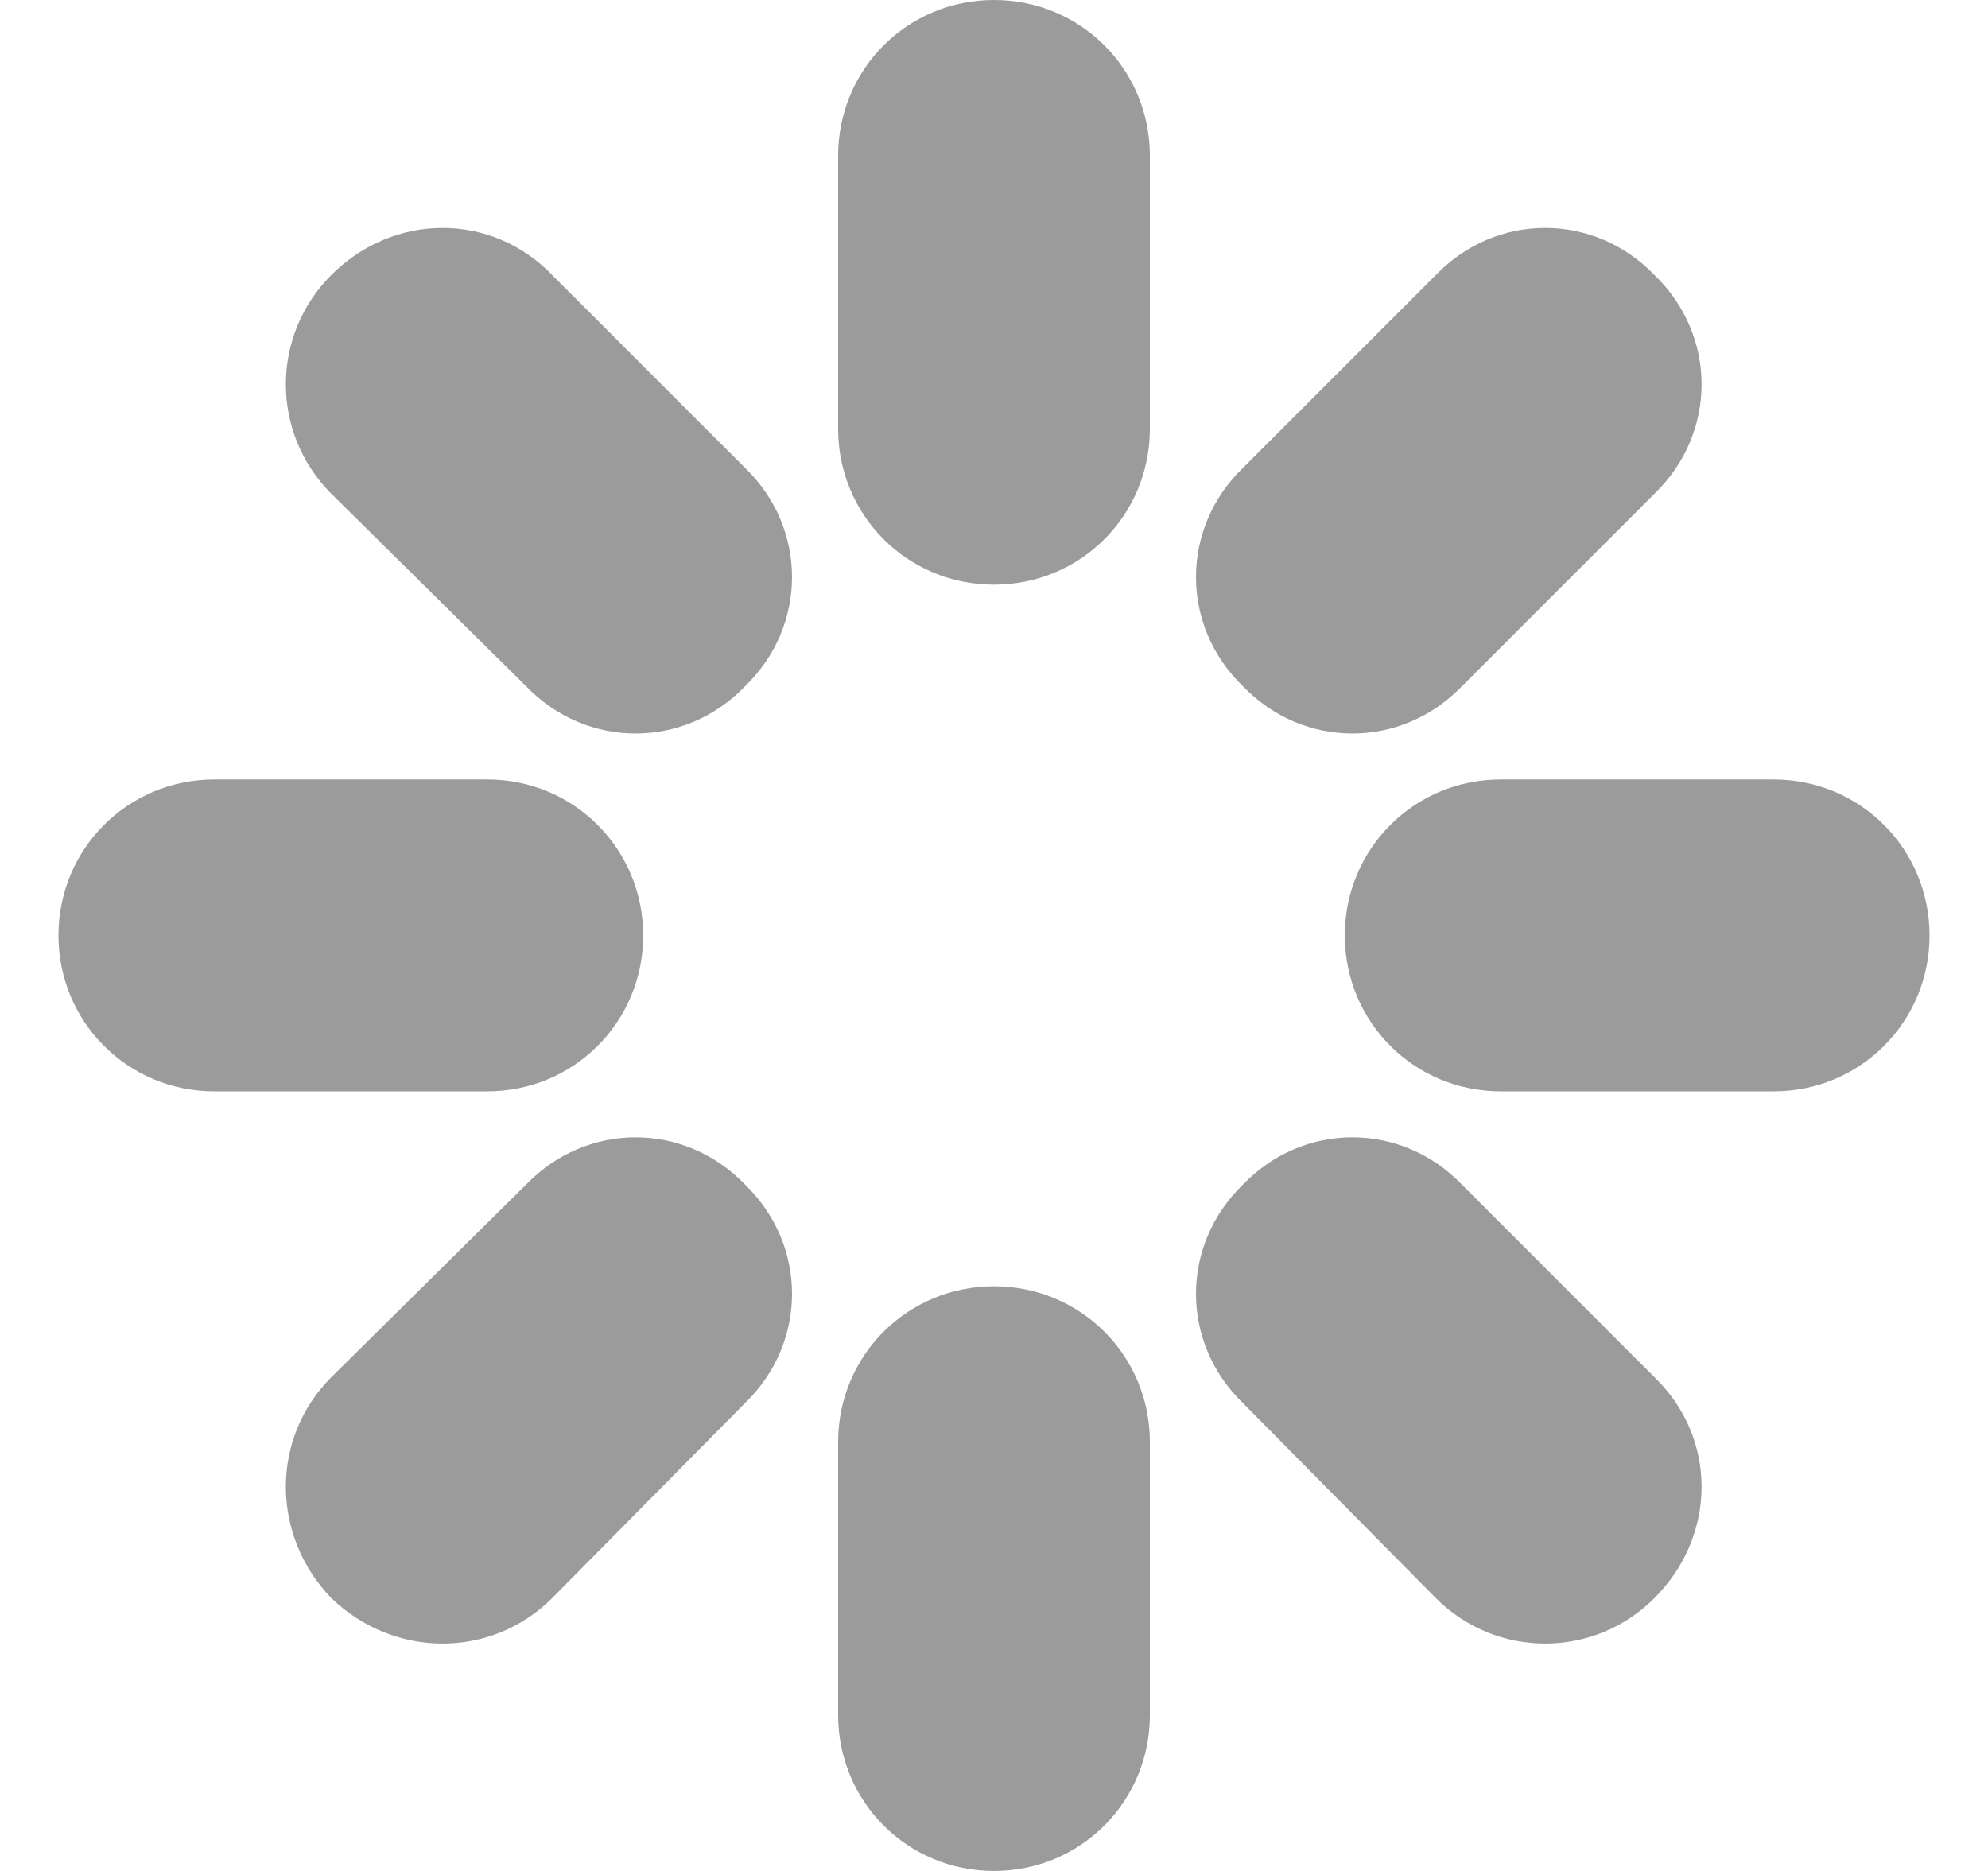 <?xml version="1.0" encoding="UTF-8"?>
<svg width="17px" height="16px" viewBox="0 0 17 16" version="1.1" xmlns="http://www.w3.org/2000/svg" xmlns:xlink="http://www.w3.org/1999/xlink">
    <g stroke="none" stroke-width="1" fill="none" fill-rule="evenodd">
        <path d="M9.833,1.333 C9.833,0.592 9.241,-0 8.5,-0 C7.759,-0 7.167,0.592 7.167,1.333 L7.167,3.666 C7.167,4.407 7.759,5 8.5,5 C9.241,5 9.833,4.407 9.833,3.666 L9.833,1.333 Z M9.833,12.333 C9.833,11.592 9.241,11 8.5,11 C7.759,11 7.167,11.592 7.167,12.333 L7.167,14.666 C7.167,15.407 7.759,16 8.5,16 C9.241,16 9.833,15.407 9.833,14.666 L9.833,12.333 Z M5.5,8 C5.5,7.259 4.907,6.666 4.167,6.666 L1.833,6.666 C1.093,6.666 0.5,7.259 0.5,8 C0.5,8.74 1.093,9.333 1.833,9.333 L4.167,9.333 C4.907,9.333 5.5,8.74 5.5,8 Z M16.5,8 C16.5,7.259 15.907,6.666 15.167,6.666 L12.833,6.666 C12.093,6.666 11.5,7.259 11.5,8 C11.5,8.74 12.093,9.333 12.833,9.333 L15.167,9.333 C15.907,9.333 16.5,8.74 16.5,8 Z M6.37,5.87 C6.907,5.352 6.907,4.518 6.37,4 L4.722,2.352 C4.204,1.815 3.37,1.815 2.833,2.352 C2.315,2.87 2.315,3.703 2.833,4.222 L4.5,5.87 C5.019,6.407 5.852,6.407 6.37,5.87 Z M14.148,13.666 C14.685,13.129 14.685,12.296 14.148,11.778 L12.5,10.129 C11.981,9.592 11.148,9.592 10.63,10.129 C10.093,10.648 10.093,11.481 10.63,12 L12.278,13.666 C12.796,14.185 13.63,14.185 14.148,13.666 Z M14.148,4.222 C14.685,3.703 14.685,2.87 14.148,2.352 C13.63,1.815 12.796,1.815 12.278,2.352 L10.63,4 C10.093,4.518 10.093,5.352 10.63,5.87 C11.148,6.407 11.981,6.407 12.5,5.87 L14.148,4.222 Z M6.37,12 C6.907,11.481 6.907,10.648 6.37,10.129 C5.852,9.592 5.019,9.592 4.5,10.129 L2.833,11.778 C2.315,12.296 2.315,13.129 2.833,13.666 C3.37,14.185 4.204,14.185 4.722,13.666 L6.37,12 Z" fill="#9B9B9B"></path>
    </g>
</svg>
